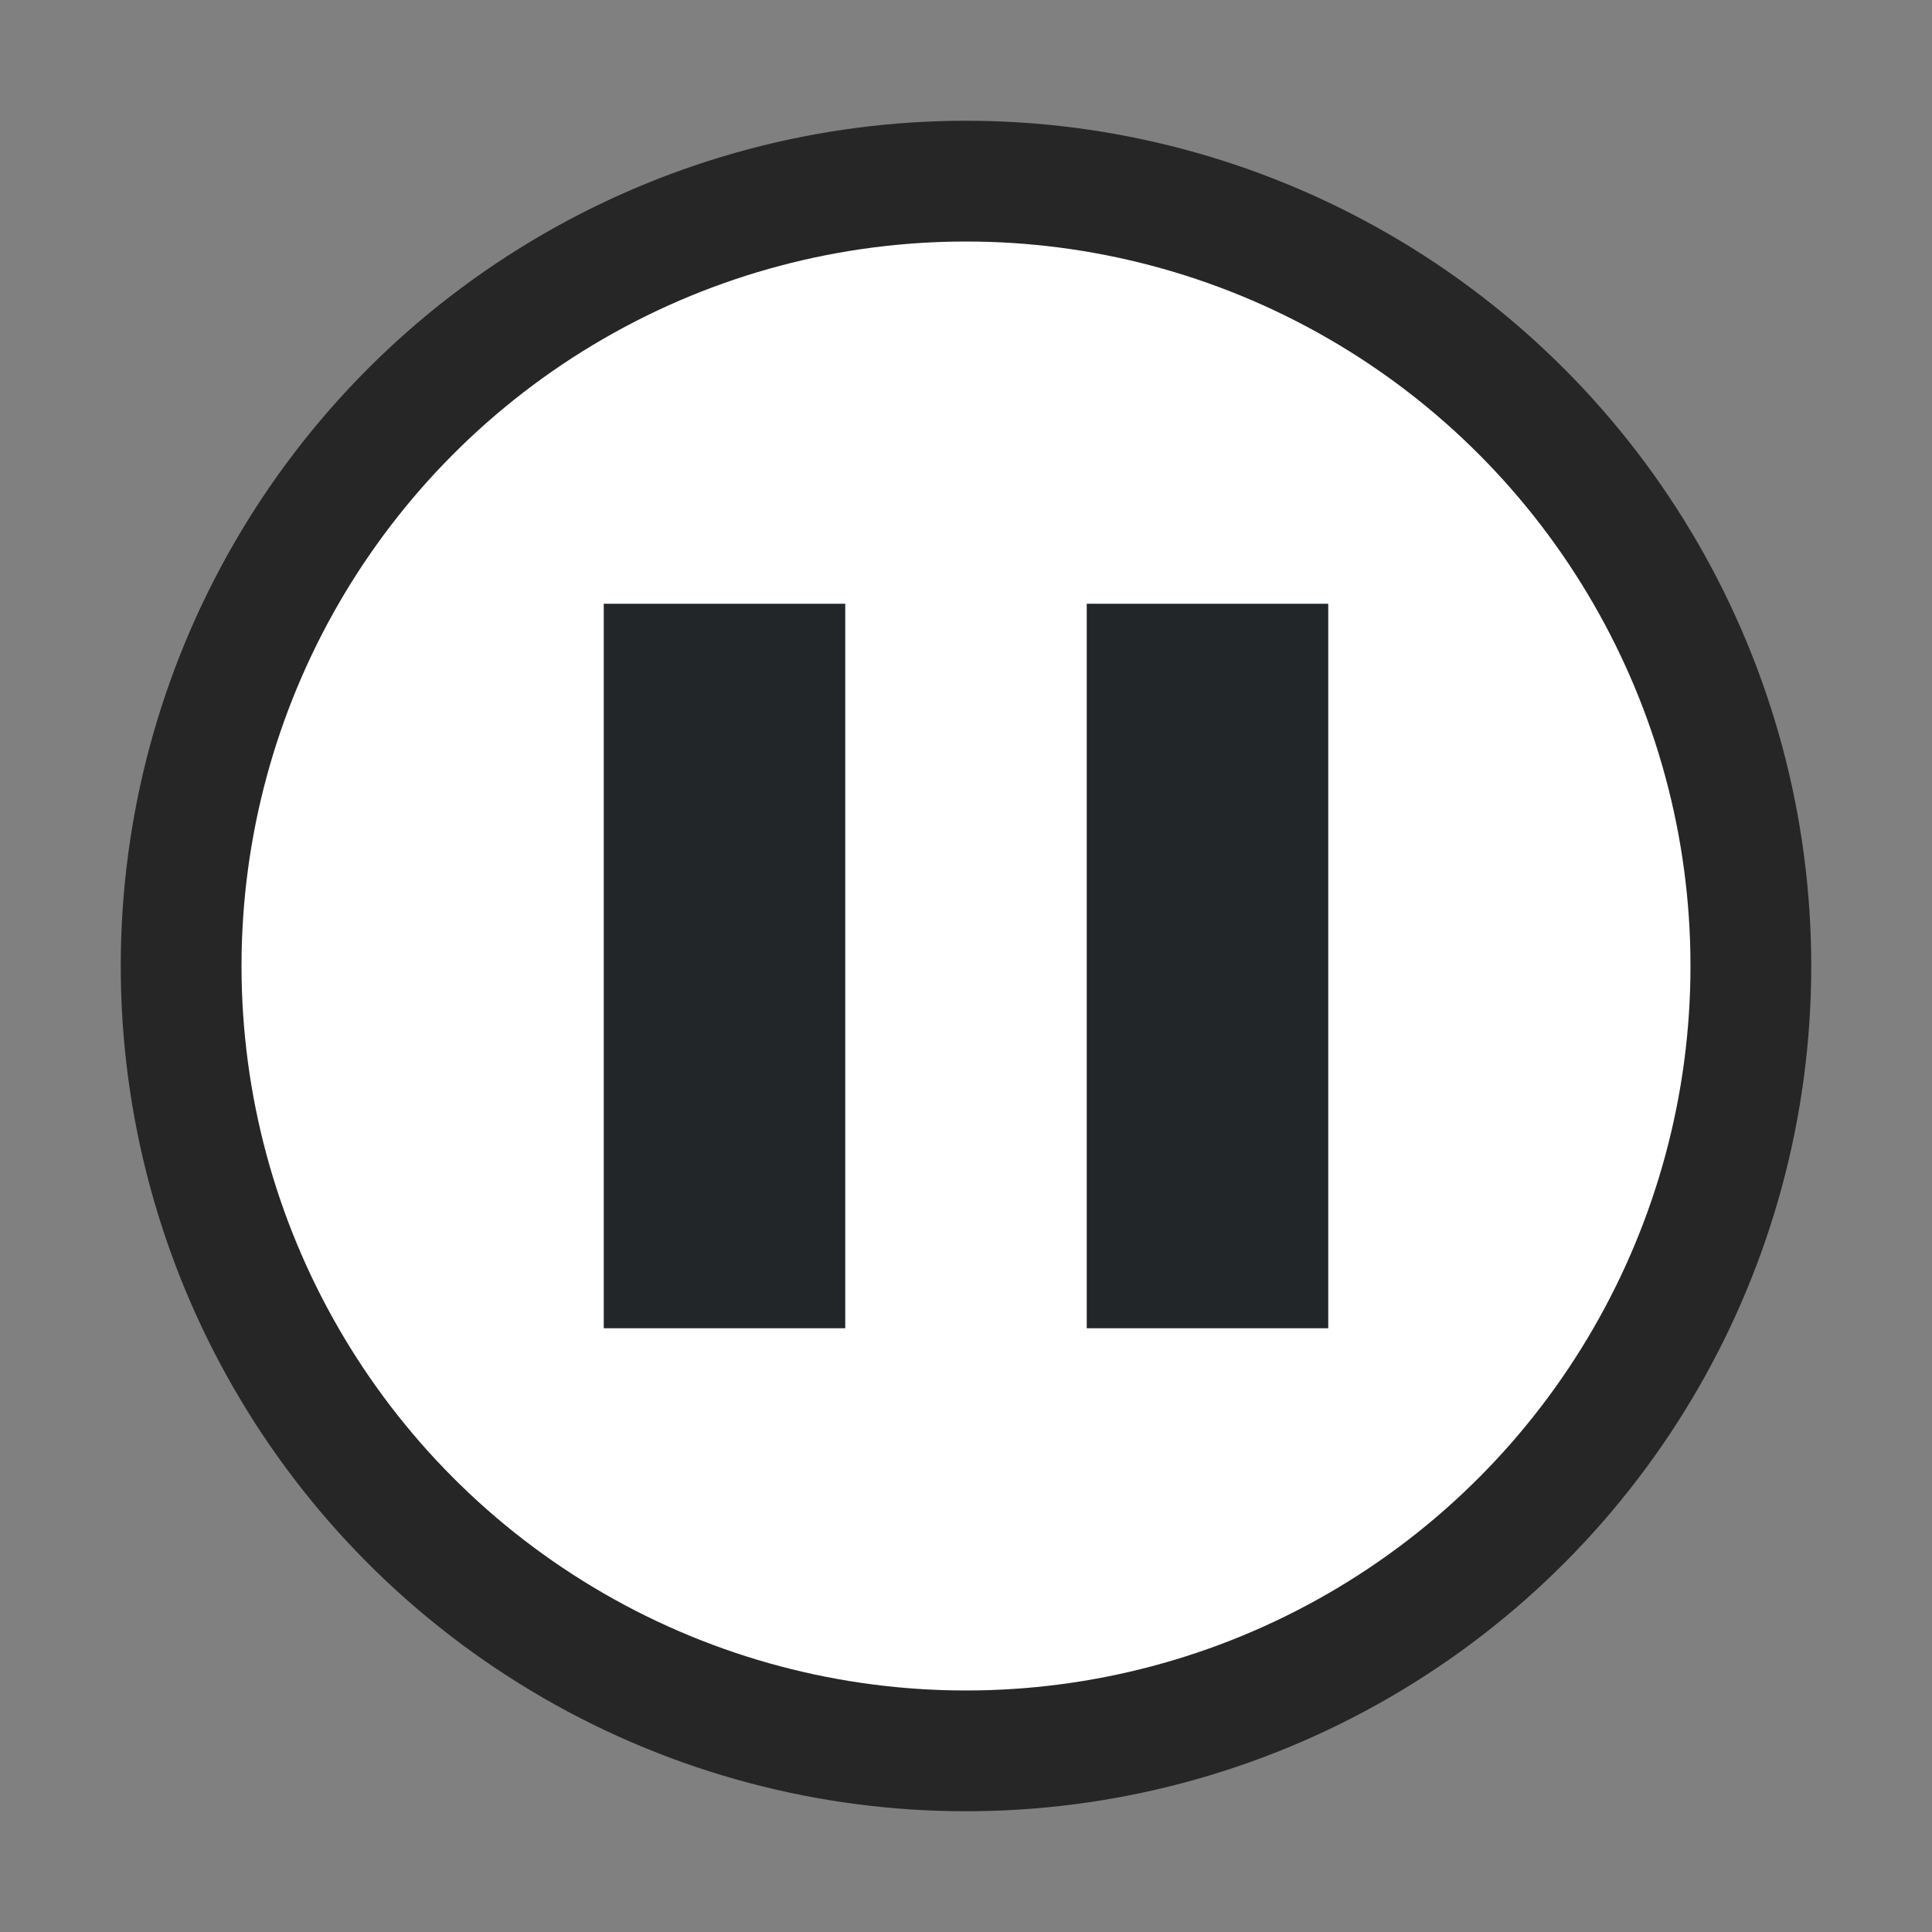 <svg xmlns="http://www.w3.org/2000/svg" viewBox="0 0 16 16"><rect x="0" y="0" width="16" height="16" fill="#808080" stroke="none"/>/&gt;<circle r="6" cy="8" cx="8" opacity=".7" stroke="#000" stroke-width="2" stroke-linejoin="round"/><circle cx="8" cy="8" r="6" fill="#fff"/><path d="M5 5v6h2V5zm4 0v6h2V5z" fill="#232629"/></svg>
